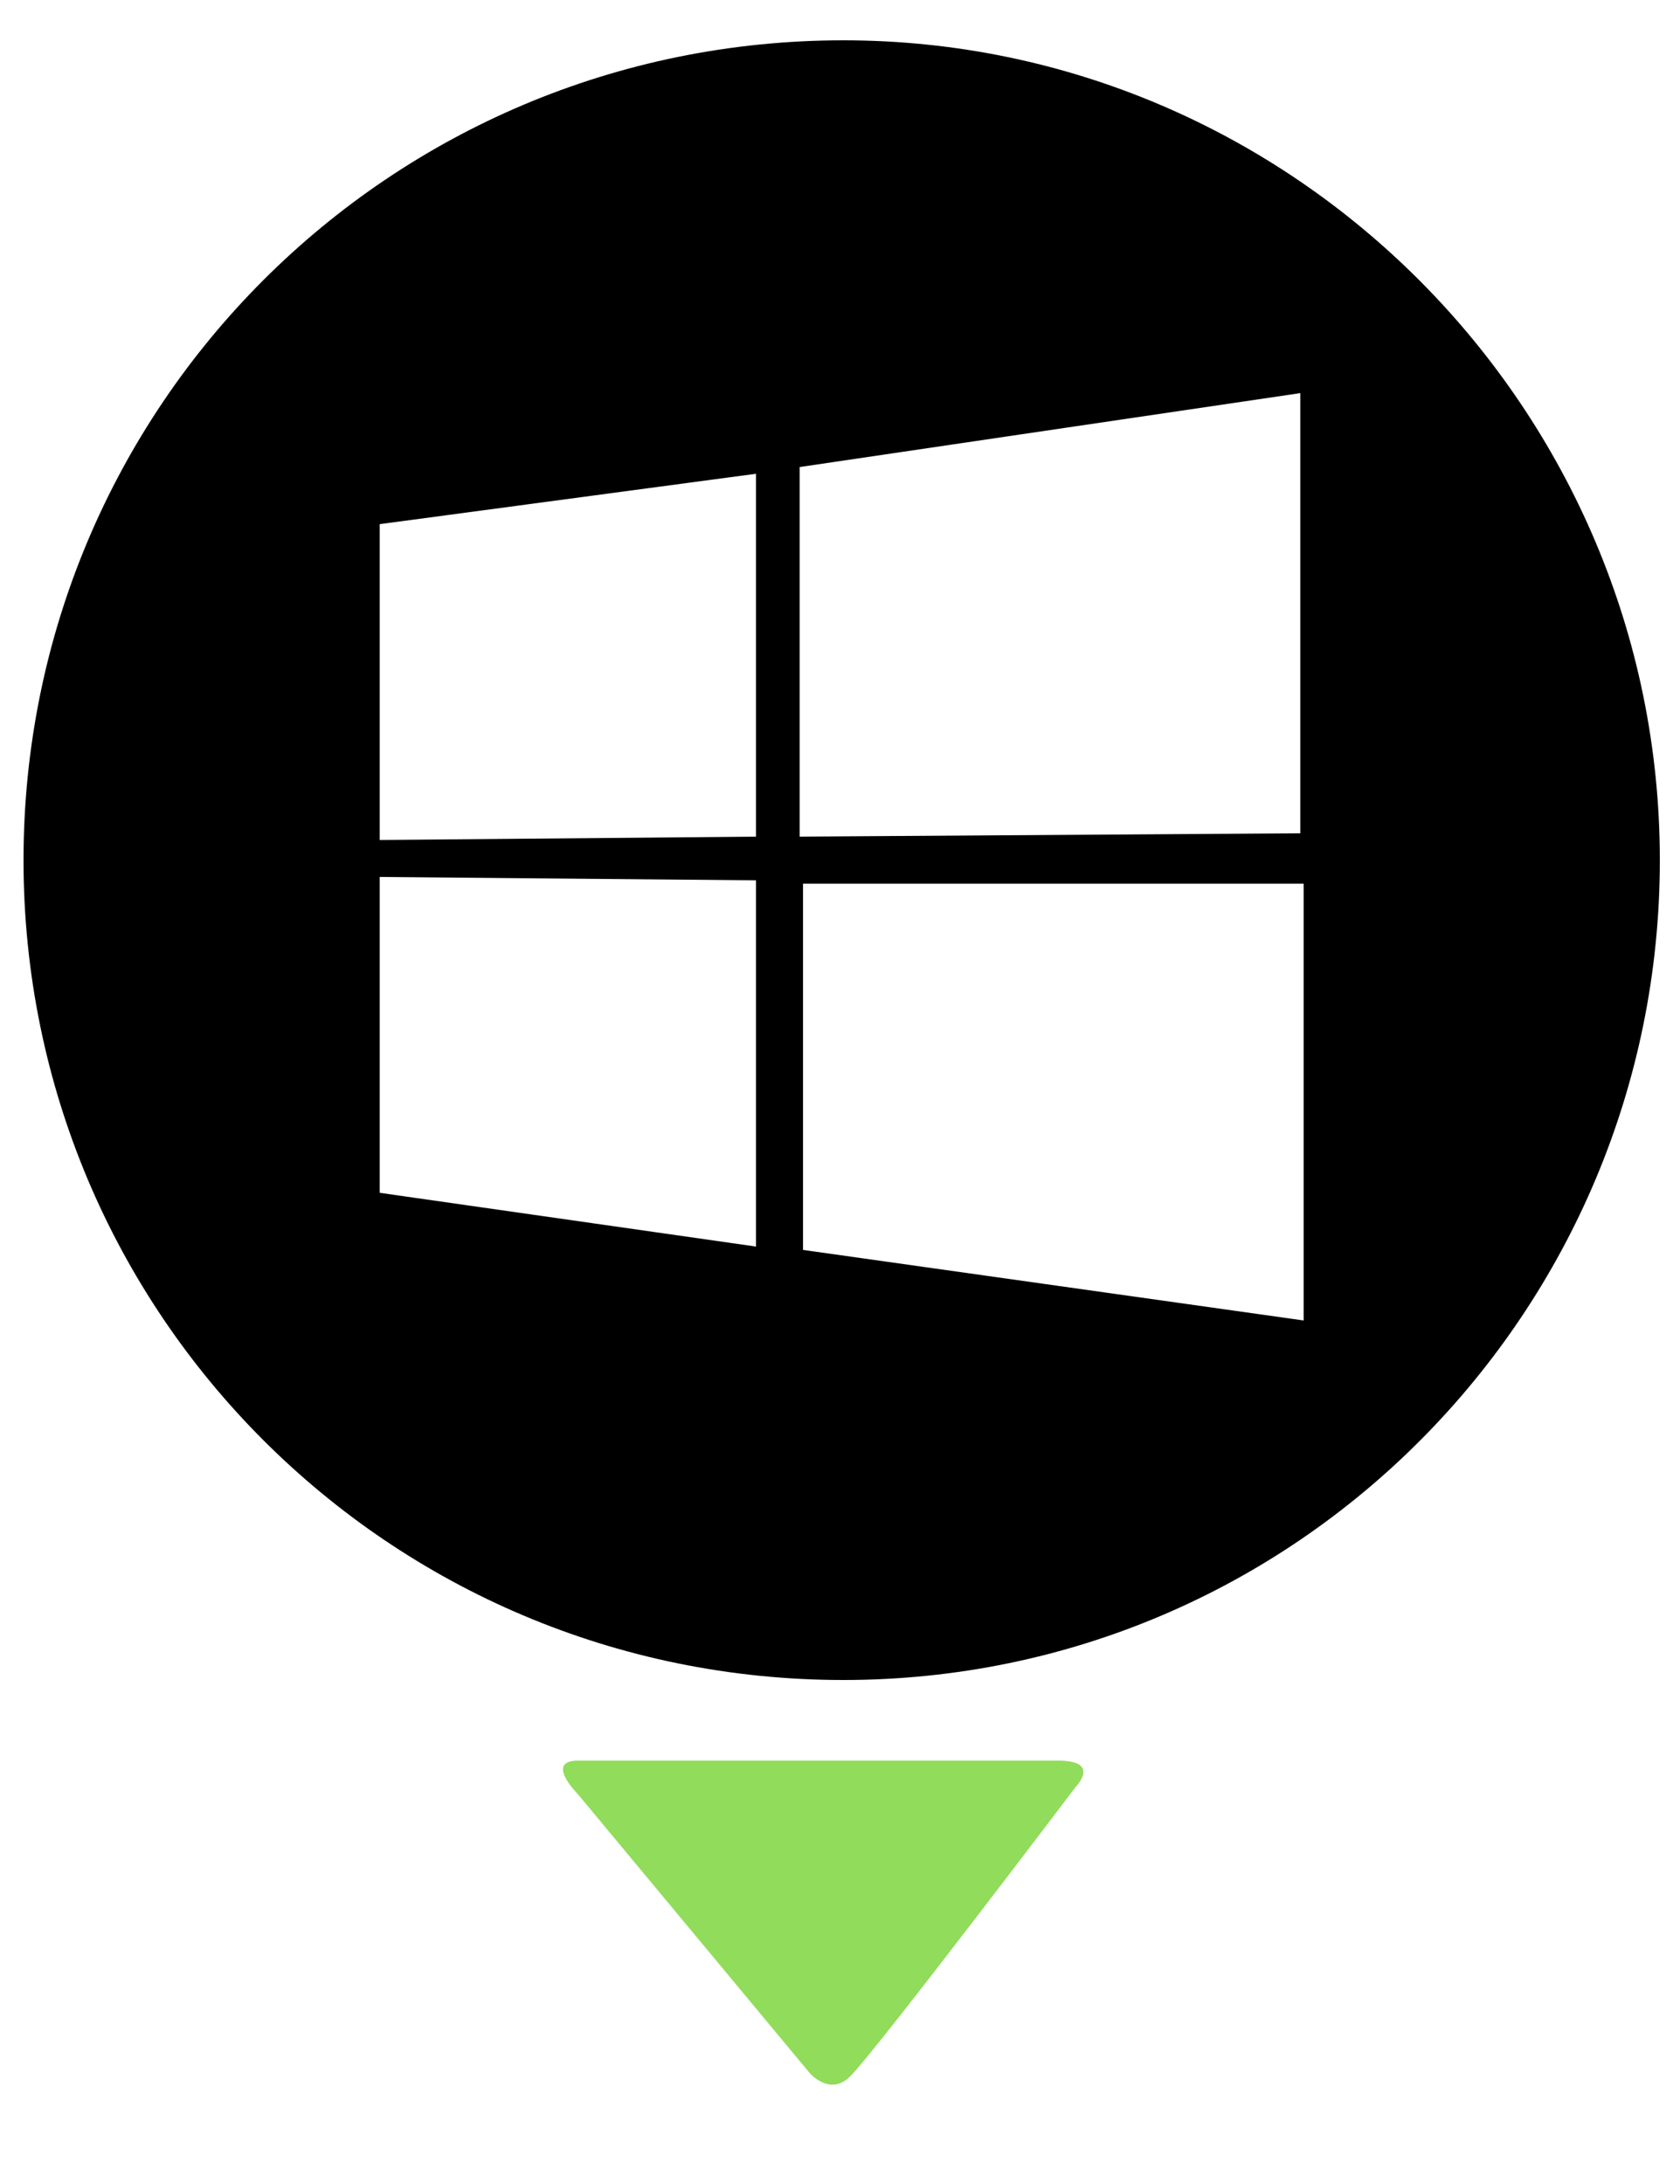 <?xml version="1.0" encoding="utf-8"?>
<!-- Generator: Adobe Illustrator 22.0.0, SVG Export Plug-In . SVG Version: 6.00 Build 0)  -->
<svg version="1.1" id="svg8375" xmlns:svg="http://www.w3.org/2000/svg"
	 xmlns="http://www.w3.org/2000/svg" xmlns:xlink="http://www.w3.org/1999/xlink" x="0px" y="0px" viewBox="0 0 50 65"
	 style="enable-background:new 0 0 50 65;" xml:space="preserve">
<style type="text/css">
	.st0{fill:#91DC5A;}
</style>
<g>
	<path d="M25.1,1.2C11.6,1.2,0.7,12.1,0.7,25.6s10.9,24.4,24.4,24.4S49.4,39,49.4,25.6S38.5,1.2,25.1,1.2z M23.8,13.9l14.9-2.2v13.1
		l-14.9,0.1V13.9z M11.3,35.5l0-9.4l11.2,0.1l0,10.9L11.3,35.5z M11.3,25l0-9.4l11.2-1.5l0,10.8L11.3,25z M38.8,39.3l-14.9-2.1
		l0-10.9l14.9,0L38.8,39.3z"/>
</g>
<g>
	<path class="st0" d="M31.5,52.4c1.3,0,0.5,0.8,0.5,0.8s-5.9,7.8-6.7,8.6c-0.6,0.6-1.2-0.1-1.2-0.1l-6.9-8.3c0,0-1-1,0-1
		c0,0,13.8,0,13.8,0L31.5,52.4z"/>
</g>
</svg>

